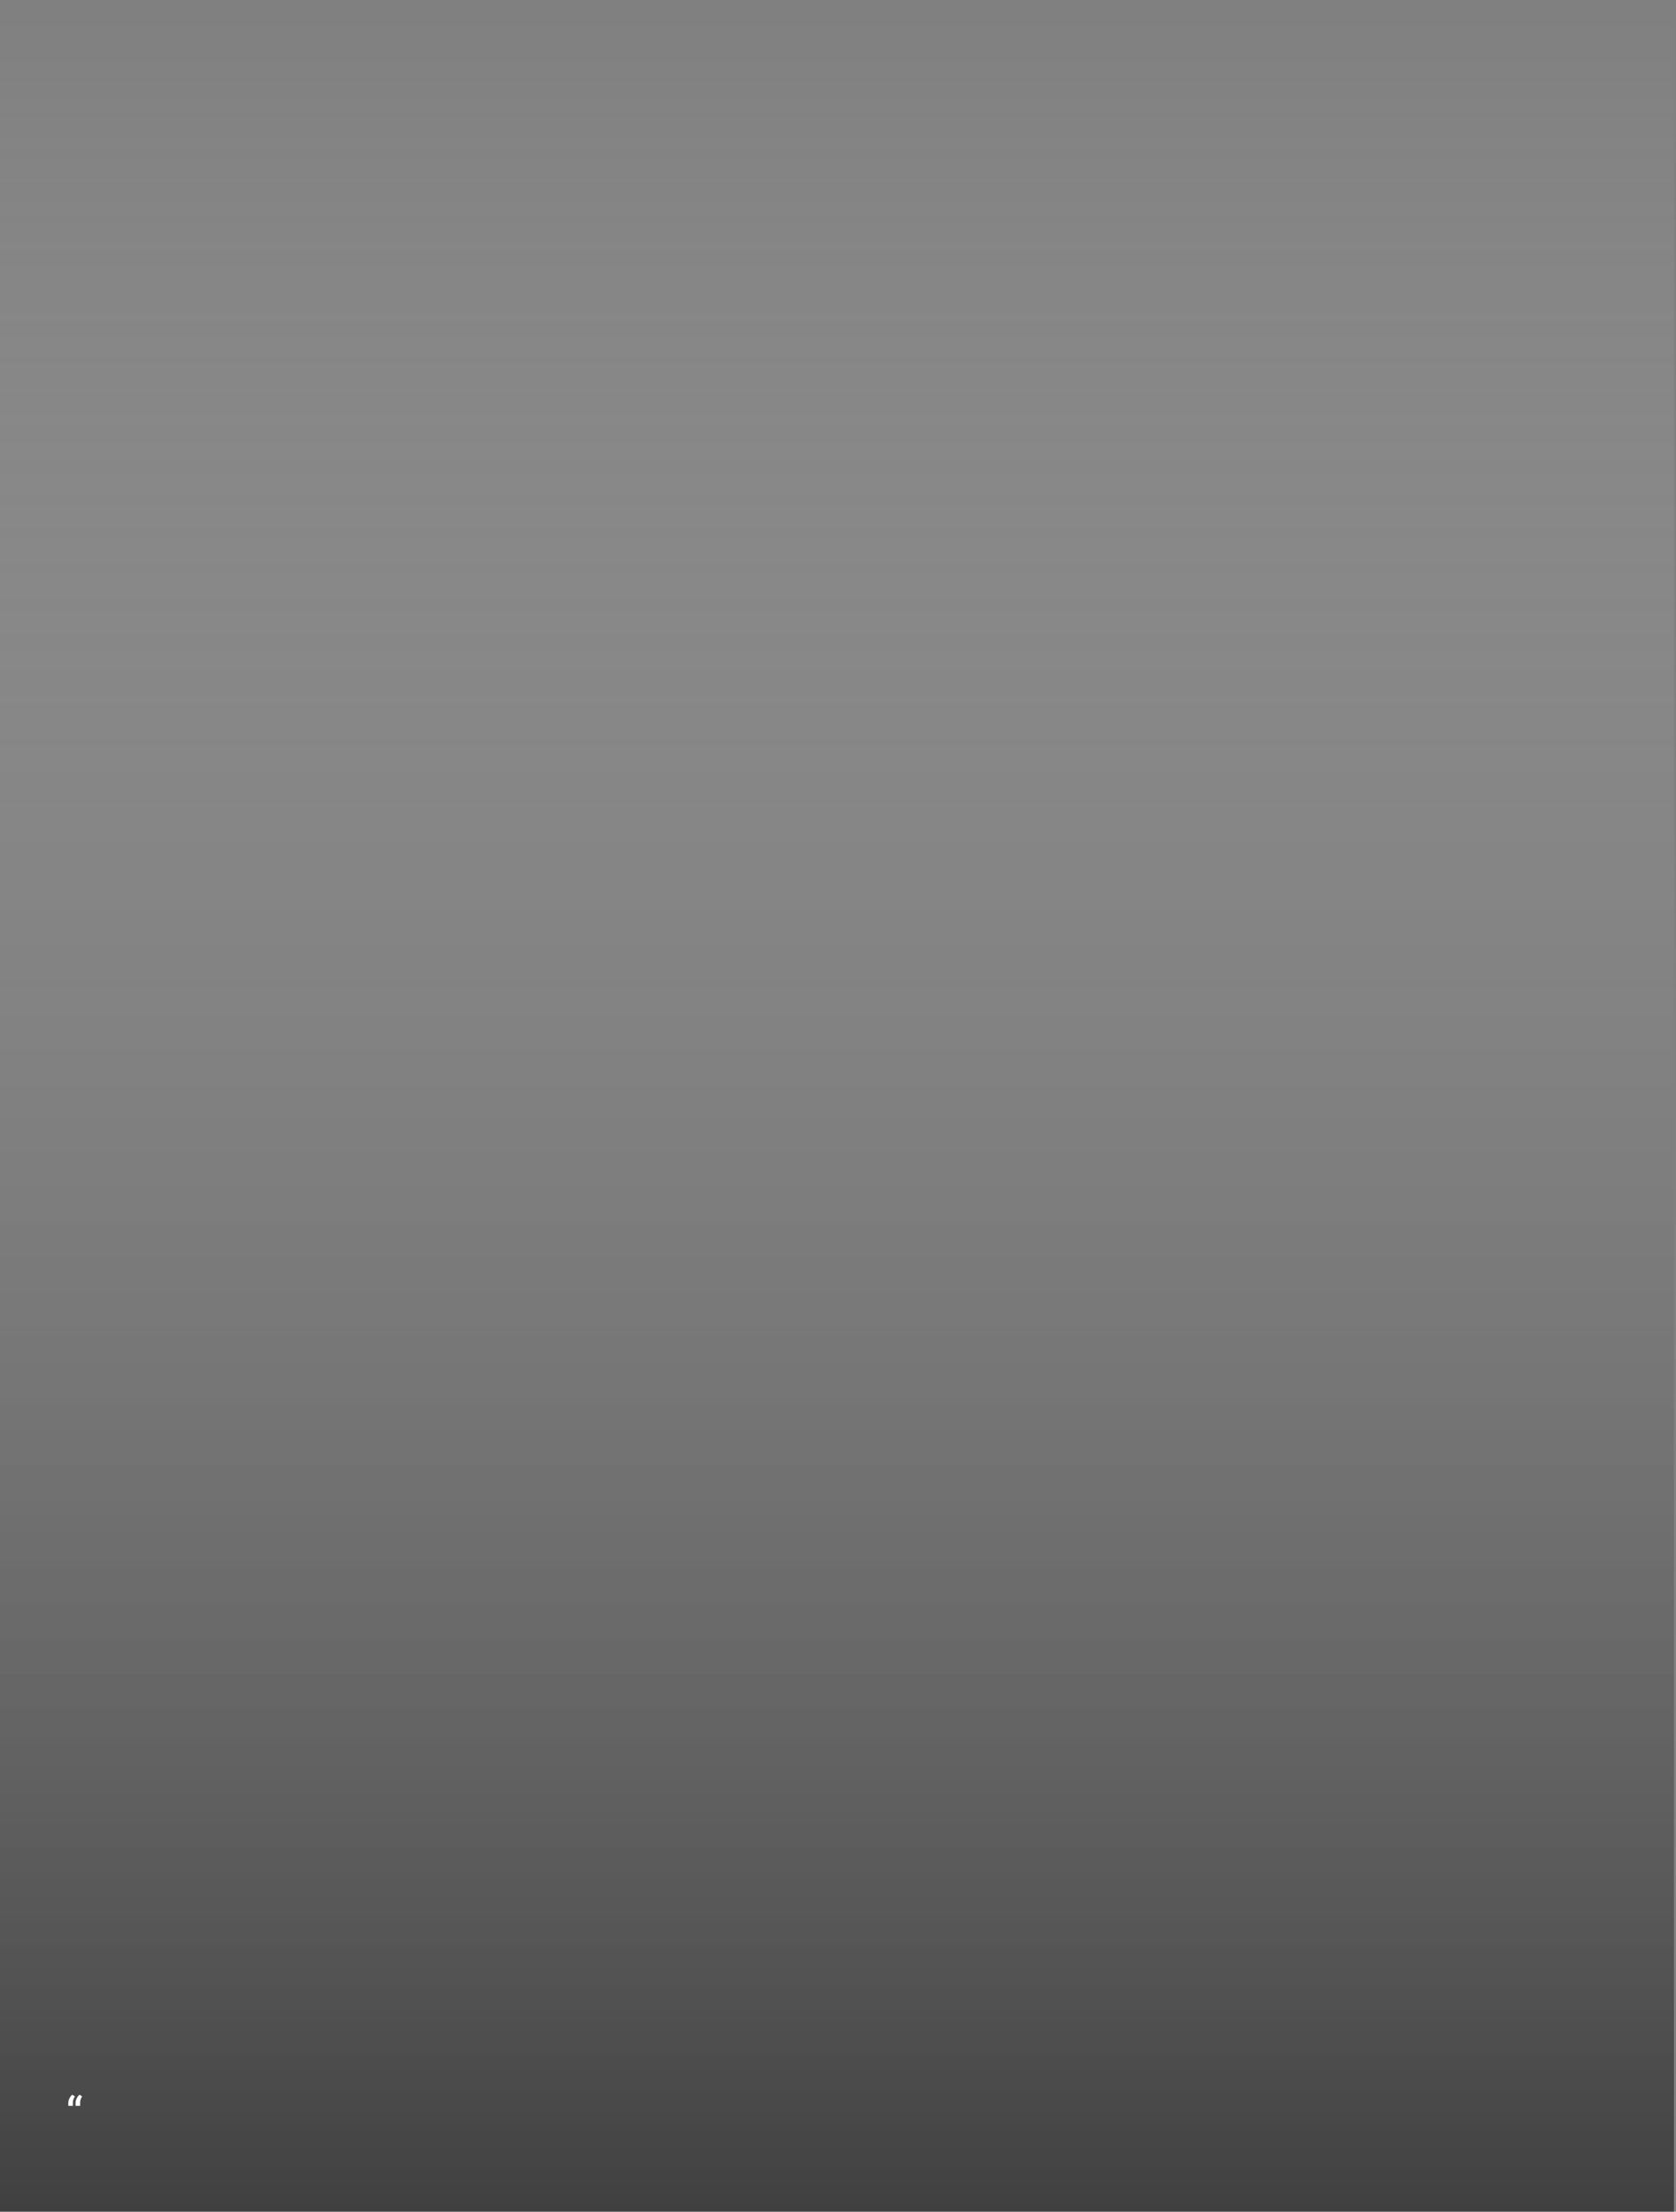 <svg width="407" height="537" viewBox="0 0 407 537" fill="none" xmlns="http://www.w3.org/2000/svg">
<rect x="0" y="0" width="407" height="537" fill="#808080" stroke="none"/>
<rect width="406.502" height="537" fill="url(#paint0_linear_53_160)" style="mix-blend-mode:multiply"/>
<path d="M16.585 511.296V510.565C16.585 510.34 16.625 510.107 16.704 509.867C16.786 509.624 16.899 509.393 17.042 509.174C17.189 508.952 17.355 508.763 17.541 508.605L18.186 509.008C18.043 509.233 17.925 509.472 17.831 509.722C17.742 509.969 17.697 510.249 17.697 510.56V511.296H16.585ZM18.347 511.296V510.565C18.347 510.34 18.387 510.107 18.465 509.867C18.548 509.624 18.66 509.393 18.804 509.174C18.951 508.952 19.117 508.763 19.303 508.605L19.948 509.008C19.805 509.233 19.686 509.472 19.593 509.722C19.504 509.969 19.459 510.249 19.459 510.56V511.296H18.347Z" fill="white"/>
<defs>
<linearGradient id="paint0_linear_53_160" x1="203.251" y1="0" x2="203.251" y2="537" gradientUnits="userSpaceOnUse">
<stop stop-color="white" stop-opacity="0"/>
<stop offset="1" stop-opacity="0.5"/>
</linearGradient>
</defs>
</svg>
